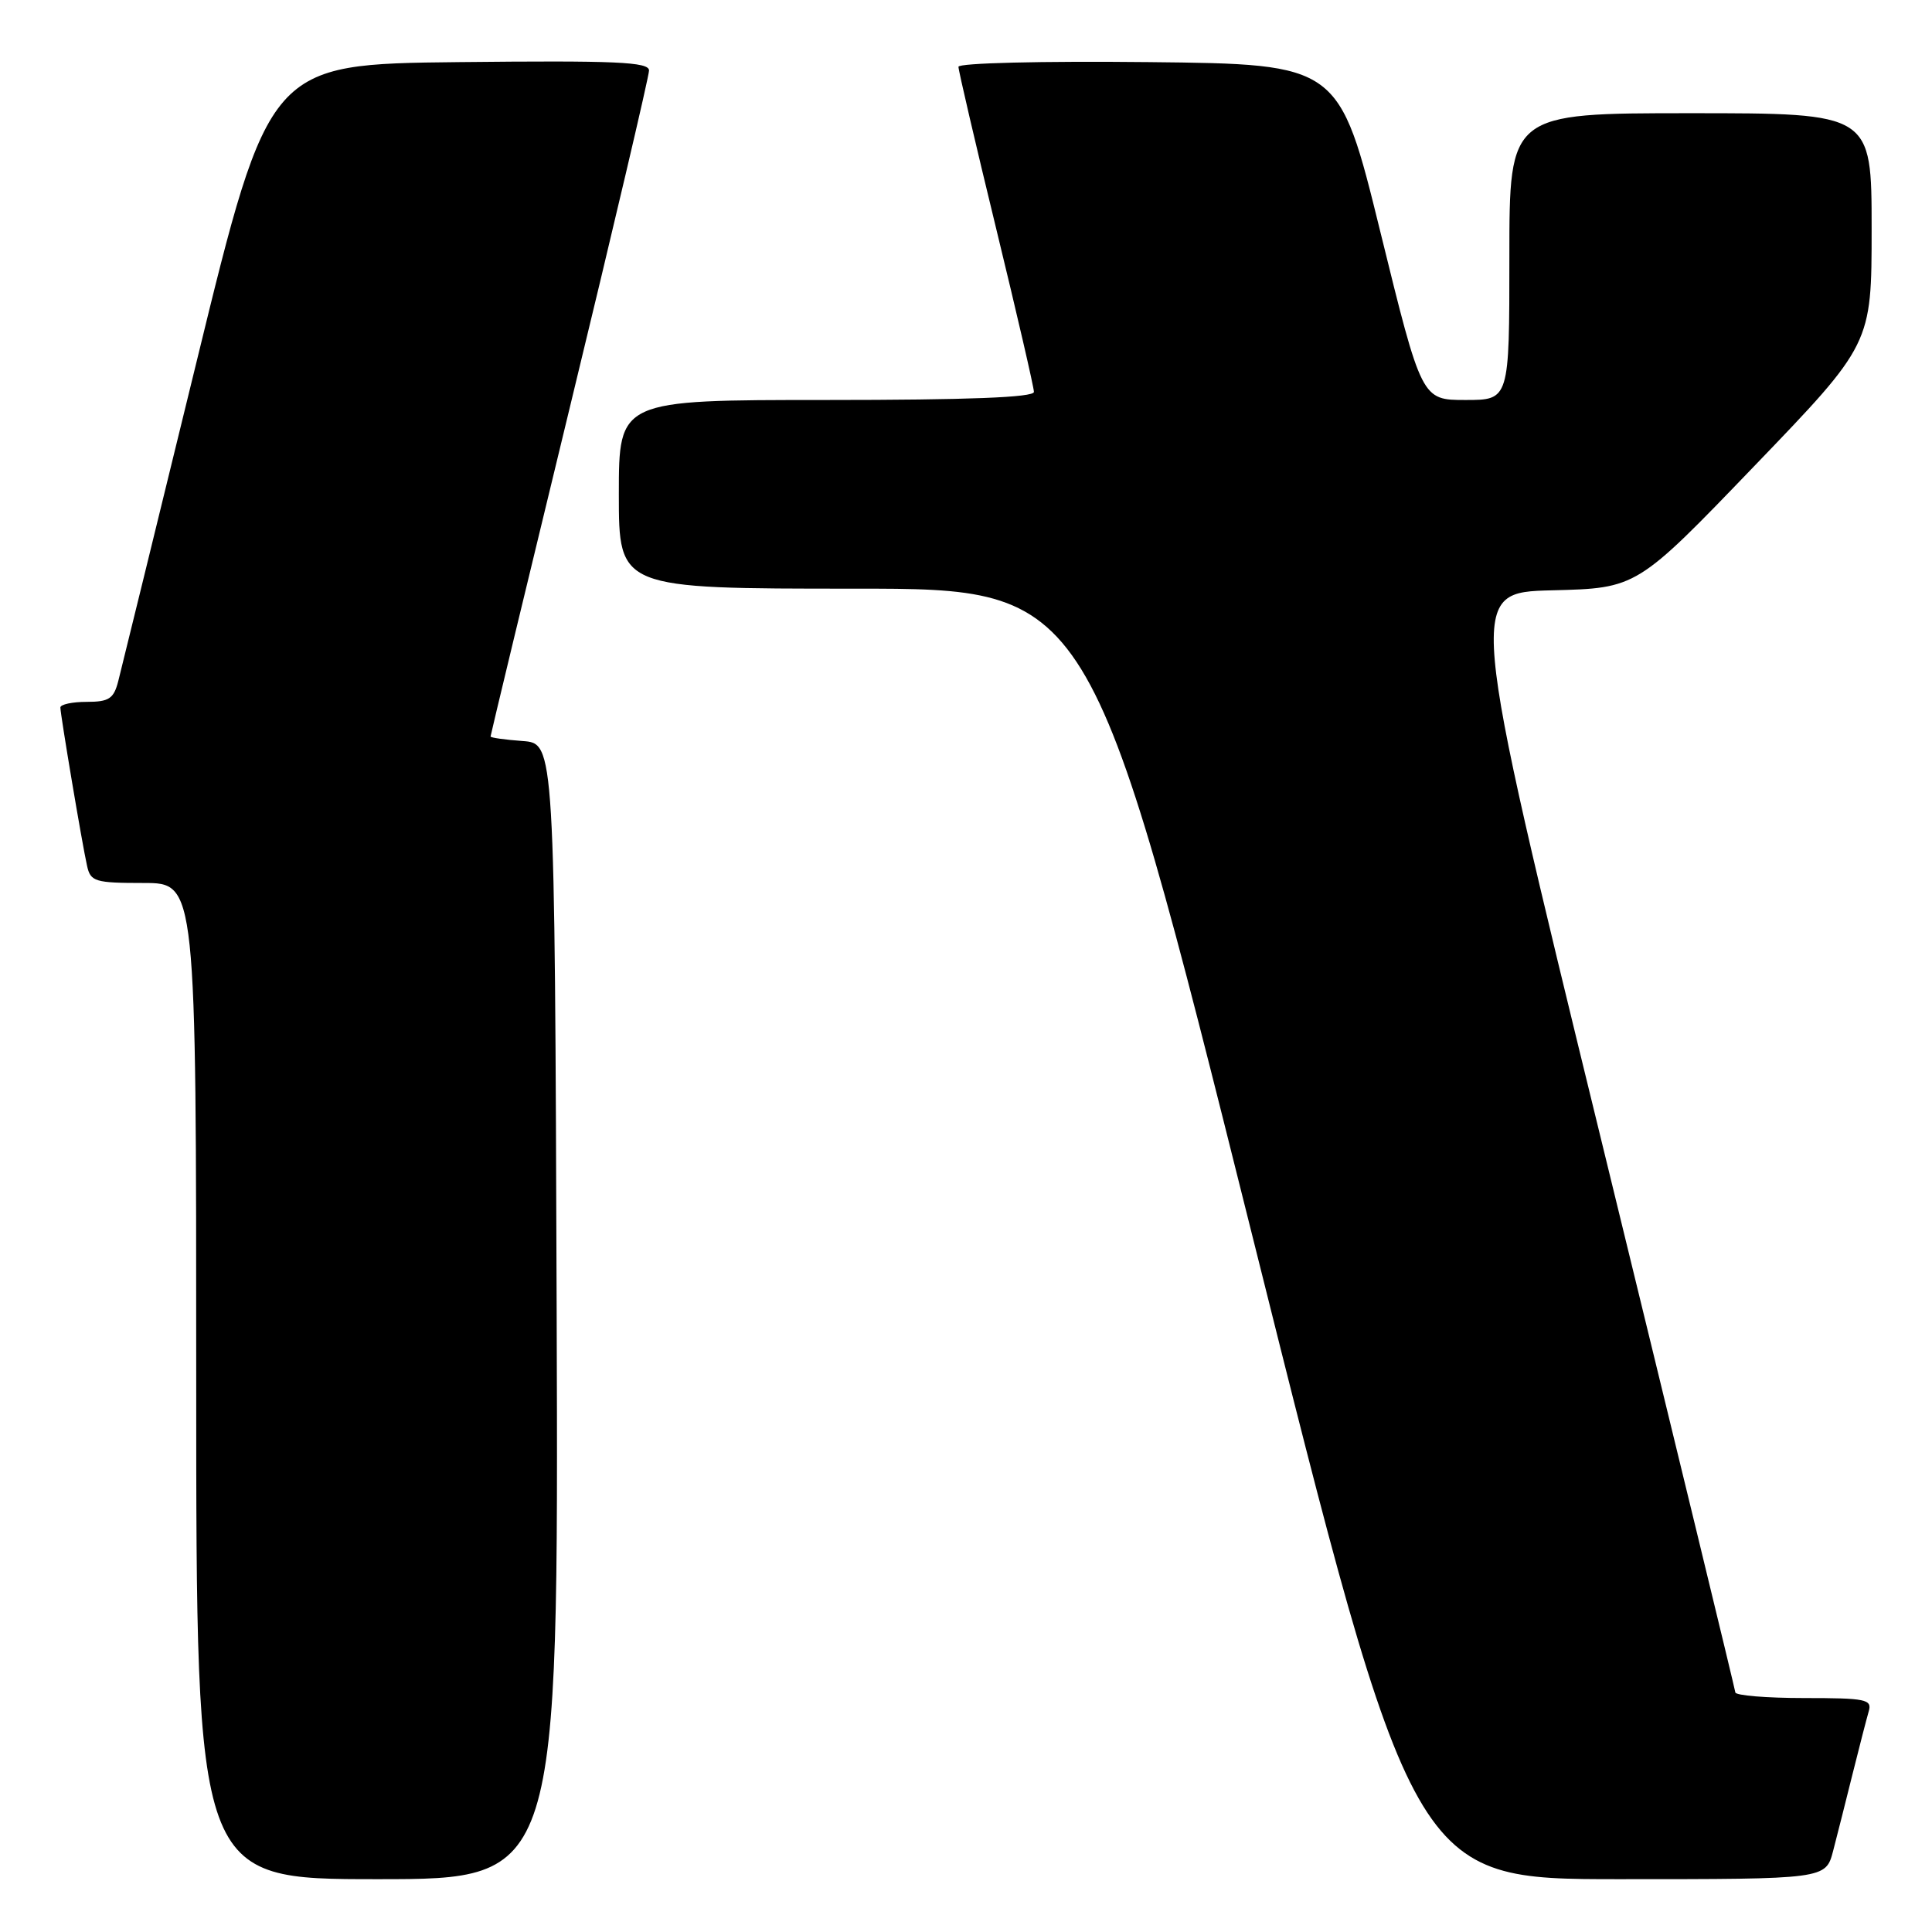 <?xml version="1.0" encoding="UTF-8" standalone="no"?>
<!DOCTYPE svg PUBLIC "-//W3C//DTD SVG 1.1//EN" "http://www.w3.org/Graphics/SVG/1.1/DTD/svg11.dtd" >
<svg xmlns="http://www.w3.org/2000/svg" xmlns:xlink="http://www.w3.org/1999/xlink" version="1.1" viewBox="0 0 256 256">
 <g >
 <path fill="currentColor"
d=" M 73.76 173.75 C 73.50 98.50 73.50 98.50 69.25 98.19 C 66.91 98.02 65.00 97.75 65.00 97.59 C 65.00 97.43 69.72 77.81 75.50 54.00 C 81.28 30.19 86.00 10.09 86.00 9.34 C 86.00 8.20 81.60 8.01 60.83 8.23 C 35.67 8.50 35.67 8.50 26.03 48.00 C 20.72 69.72 16.06 88.74 15.67 90.25 C 15.07 92.59 14.44 93.00 11.48 93.00 C 9.57 93.00 8.00 93.34 8.00 93.75 C 8.01 94.73 10.88 111.83 11.54 114.75 C 12.00 116.82 12.60 117.00 19.02 117.00 C 26.00 117.00 26.00 117.00 26.00 183.00 C 26.00 249.00 26.00 249.00 50.01 249.00 C 74.01 249.00 74.01 249.00 73.76 173.75 Z  M 242.90 245.25 C 243.44 243.19 244.60 238.57 245.49 235.00 C 246.38 231.43 247.34 227.71 247.62 226.75 C 248.08 225.17 247.23 225.00 239.07 225.00 C 234.08 225.00 229.97 224.66 229.94 224.25 C 229.90 223.84 221.90 190.88 212.16 151.00 C 194.45 78.50 194.45 78.50 205.67 78.22 C 216.89 77.94 216.89 77.94 232.44 61.77 C 248.00 45.60 248.00 45.60 248.00 30.30 C 248.00 15.00 248.00 15.00 224.00 15.00 C 200.00 15.00 200.00 15.00 200.00 34.00 C 200.00 53.00 200.00 53.00 194.19 53.00 C 188.38 53.00 188.38 53.00 182.91 30.75 C 177.44 8.50 177.44 8.50 152.22 8.23 C 137.98 8.08 127.00 8.35 127.00 8.85 C 127.00 9.34 129.25 19.00 132.00 30.30 C 134.75 41.61 137.00 51.34 137.00 51.93 C 137.00 52.66 128.33 53.00 109.50 53.00 C 82.00 53.00 82.00 53.00 82.00 65.50 C 82.00 78.00 82.00 78.00 113.26 78.00 C 144.51 78.00 144.51 78.00 165.88 163.50 C 187.24 249.00 187.24 249.00 214.58 249.00 C 241.92 249.00 241.92 249.00 242.90 245.25 Z "/>
</g>
</svg>